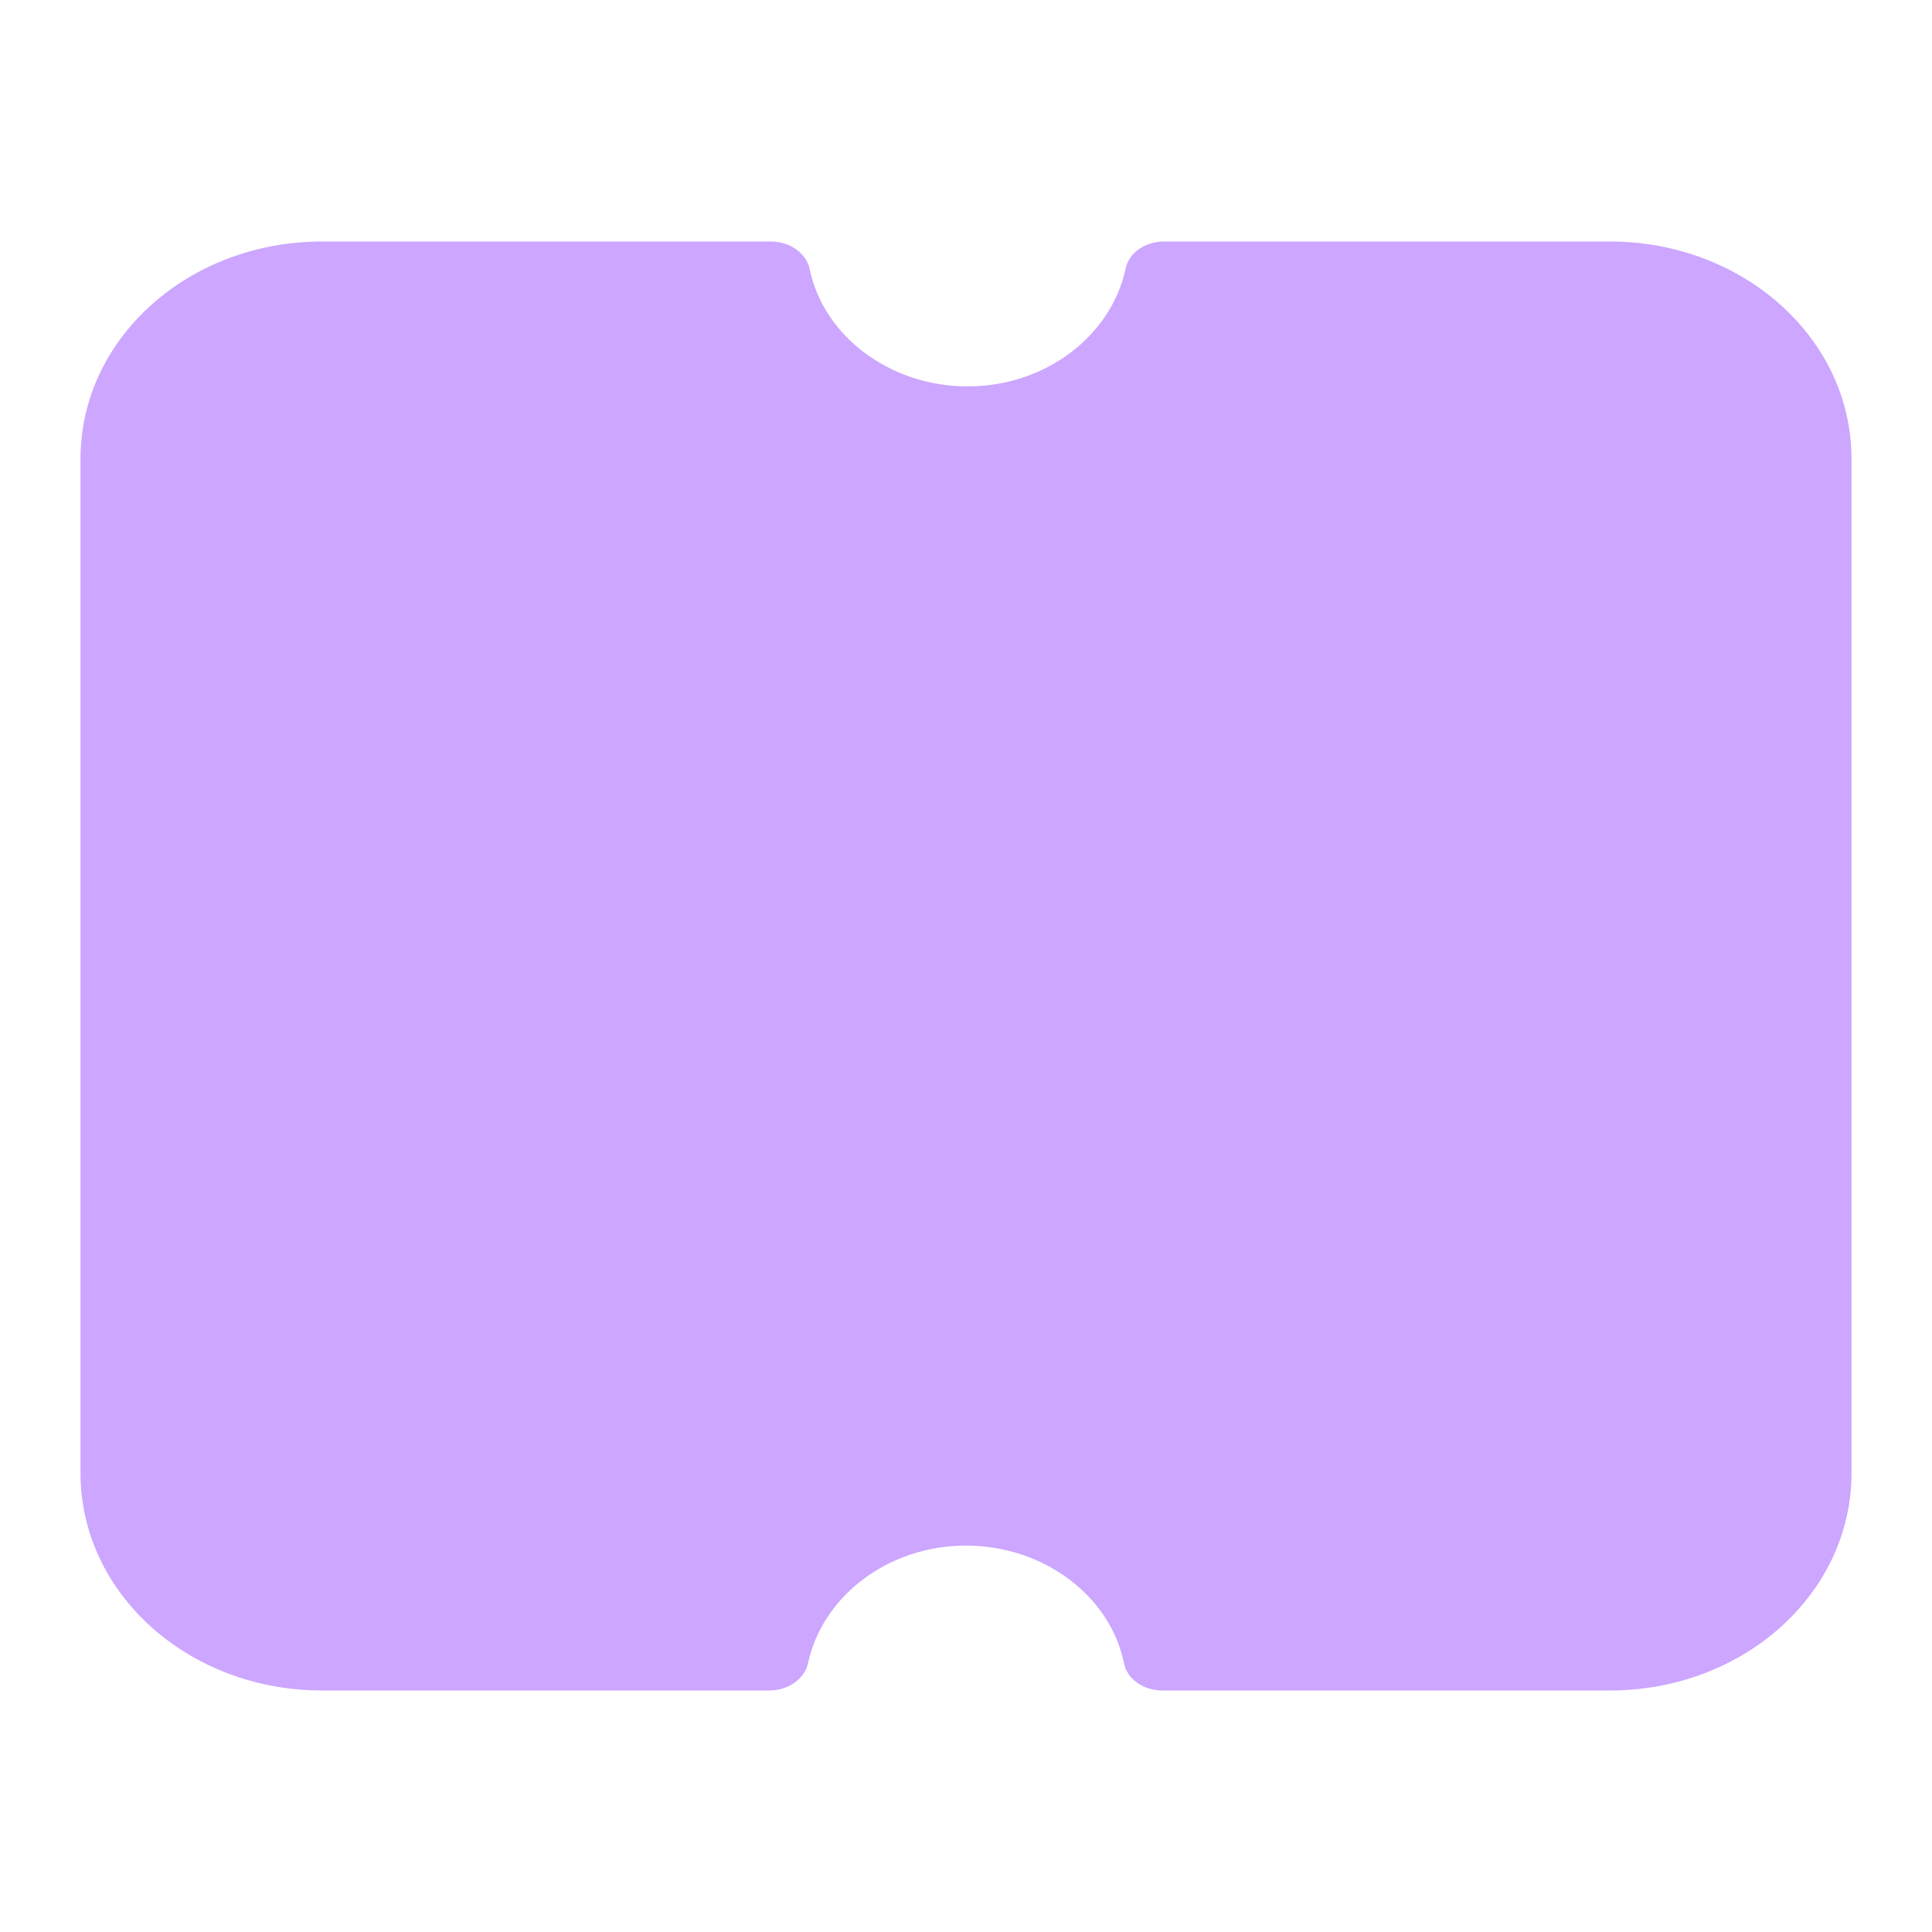 <svg xmlns="http://www.w3.org/2000/svg" fill="none" viewBox="0 0 24 24" className="icon-container size-icon-xl default-icon"><path fill="#cca6ff" d="M20.017 3h-5.555c-.23 0-.44.135-.48.342-.18.828-.991 1.458-1.962 1.458-.97 0-1.792-.63-1.962-1.458-.04-.198-.25-.342-.48-.342H4.003C2.34 3 1 4.206 1 5.7v12.6C1 19.794 2.341 21 4.003 21h5.555c.23 0 .44-.144.48-.342.18-.828.991-1.458 1.962-1.458.97 0 1.792.63 1.962 1.458.04.207.25.342.48.342h5.555C21.66 21 23 19.794 23 18.3V5.7C23 4.206 21.659 3 19.997 3z"></path></svg>